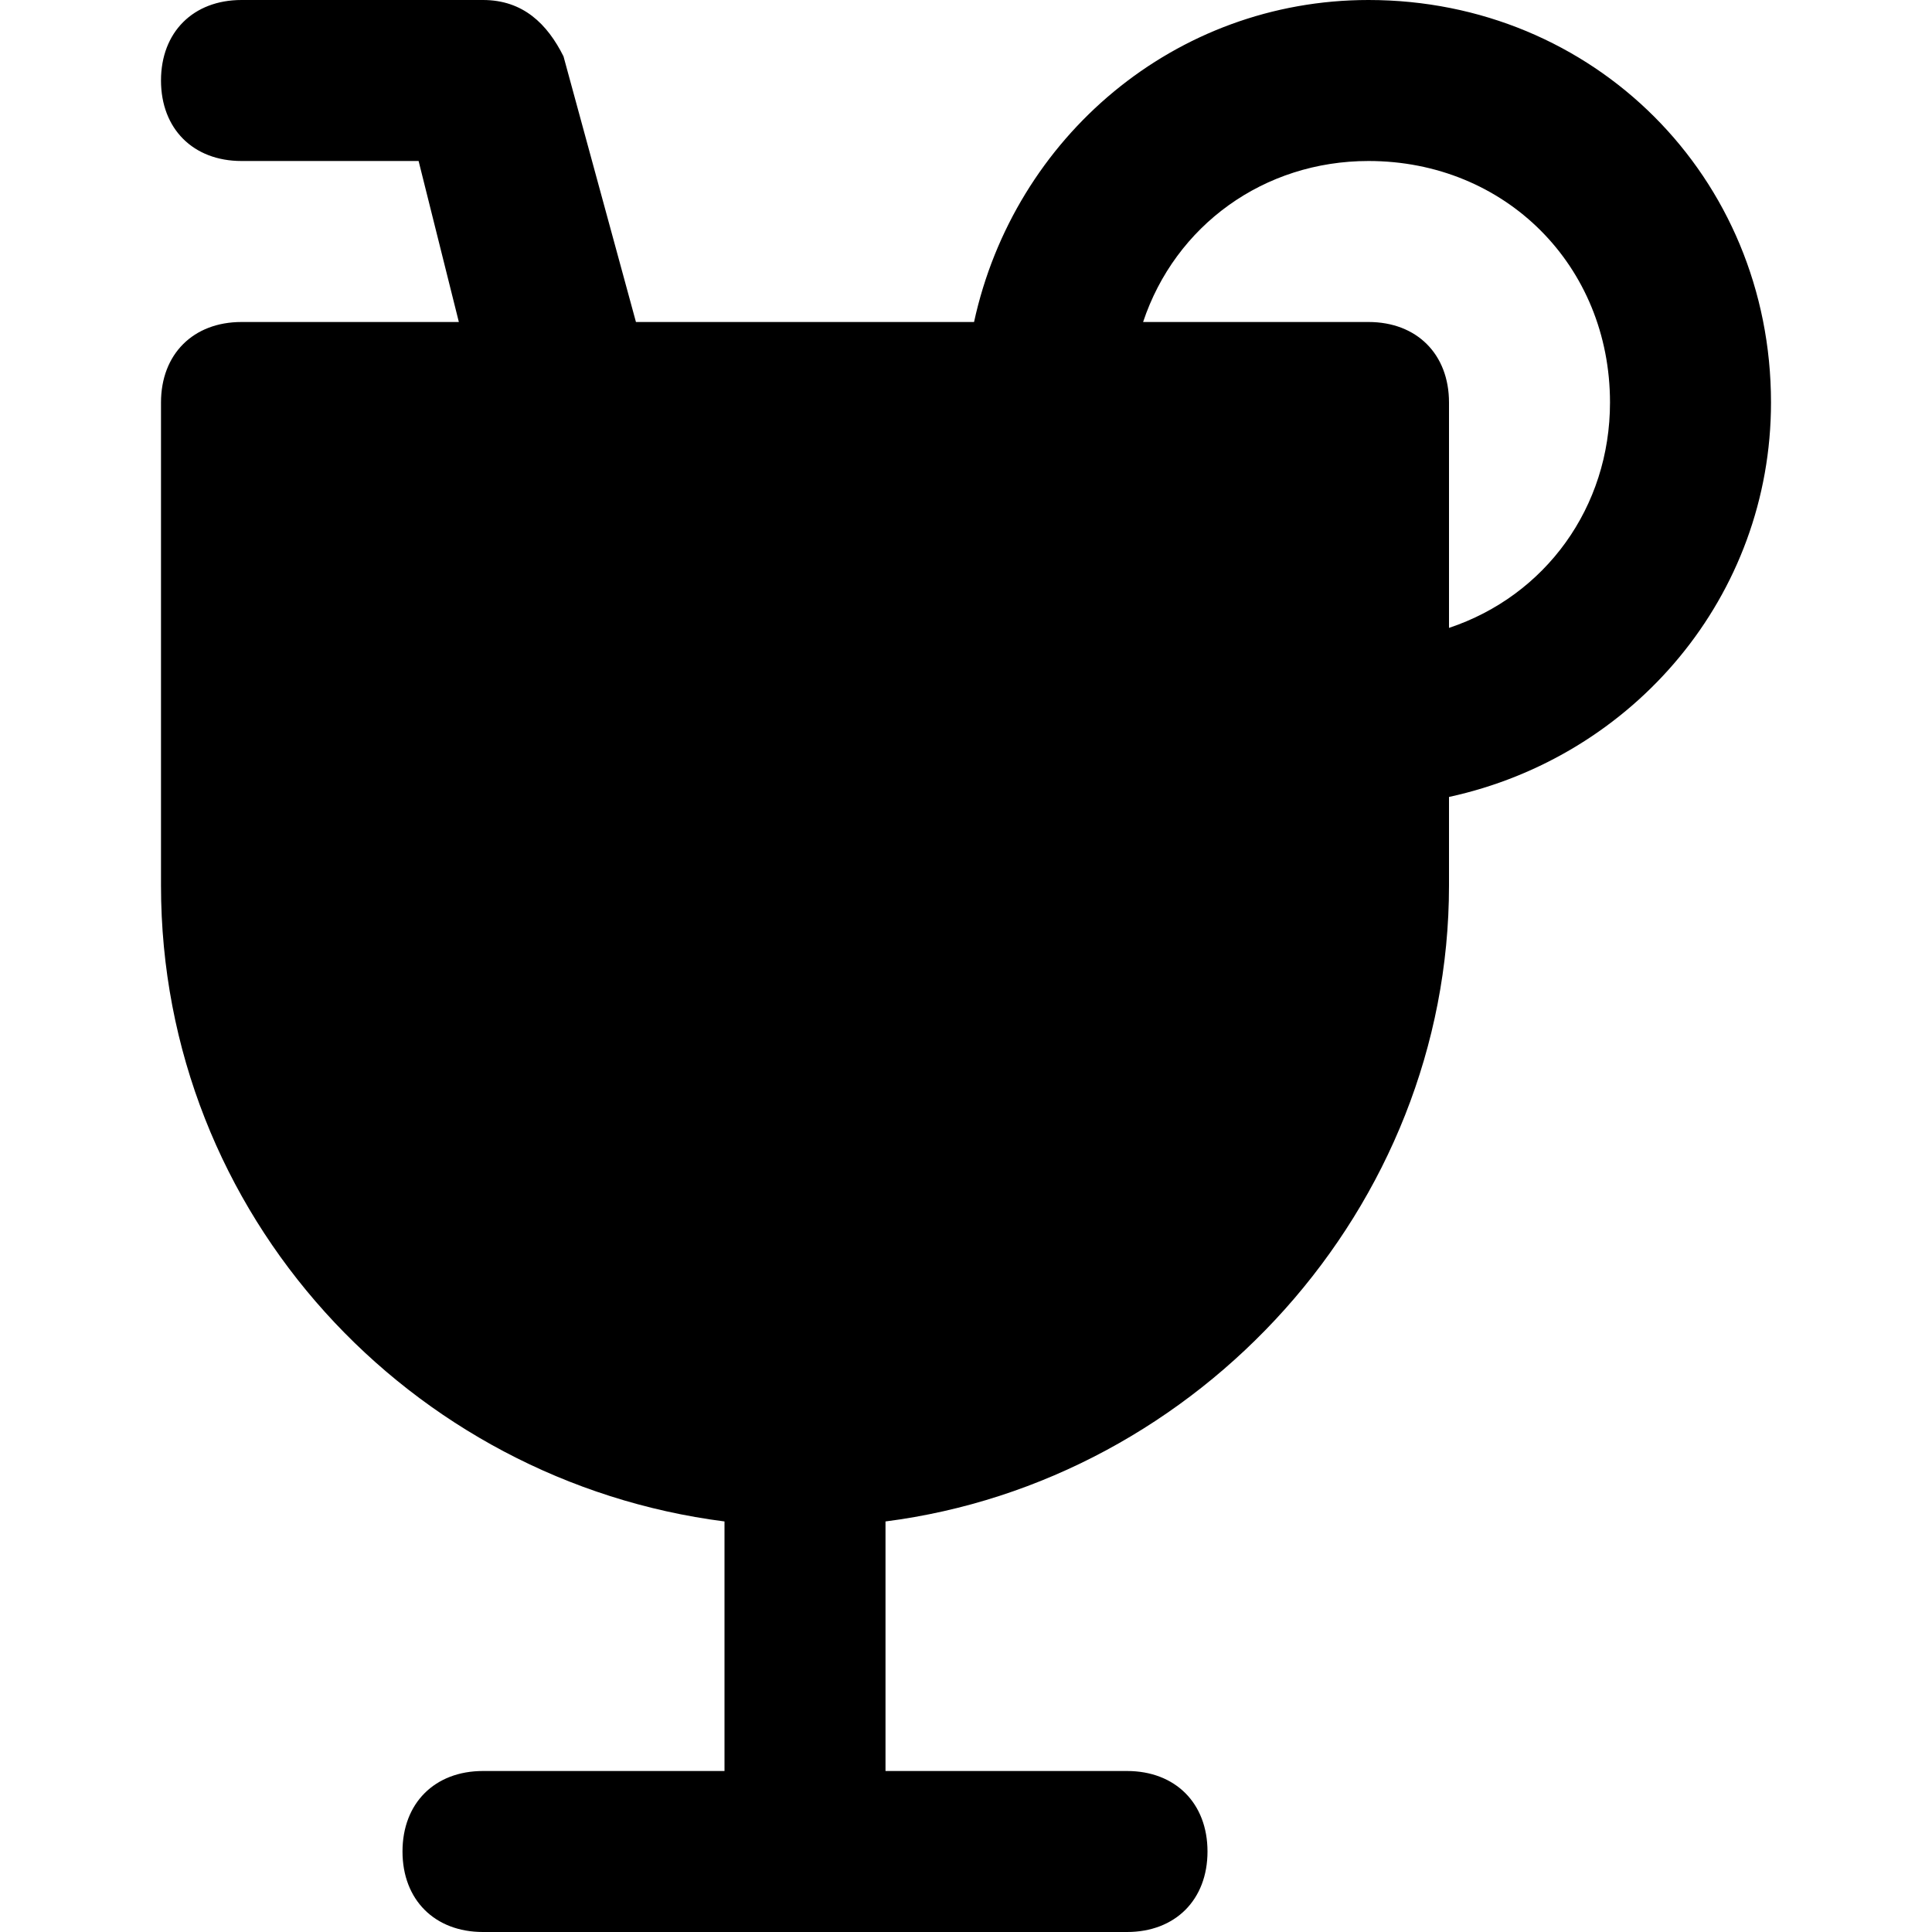 <svg id="nc_icon" version="1.1" xmlns="http://www.w3.org/2000/svg" xmlns:xlink="http://www.w3.org/1999/xlink" x="0px" y="0px" viewBox="0 0 24 24" xml:space="preserve" ><g class="nc-icon-wrapper" fill="currentColor"><path fill="currentColor" d="M22,5c0-2.8-2.2-5-5-5c-2.4,0-4.4,1.7-4.9,4H7.9L7,0.7C6.8,0.3,6.5,0,6,0H3C2.4,0,2,0.4,2,1s0.4,1,1,1h2.2 l0.5,2H3C2.4,4,2,4.4,2,5v6c0,4.1,3.1,7.4,7,7.9V22H6c-0.6,0-1,0.4-1,1s0.4,1,1,1h8c0.6,0,1-0.4,1-1s-0.4-1-1-1h-3v-3.1 c3.9-0.5,7-3.9,7-7.9V9.9C20.3,9.4,22,7.4,22,5z M18,7.8V5c0-0.6-0.4-1-1-1h-2.8c0.4-1.2,1.5-2,2.8-2c1.7,0,3,1.3,3,3 C20,6.3,19.2,7.4,18,7.8z"></path></g></svg>